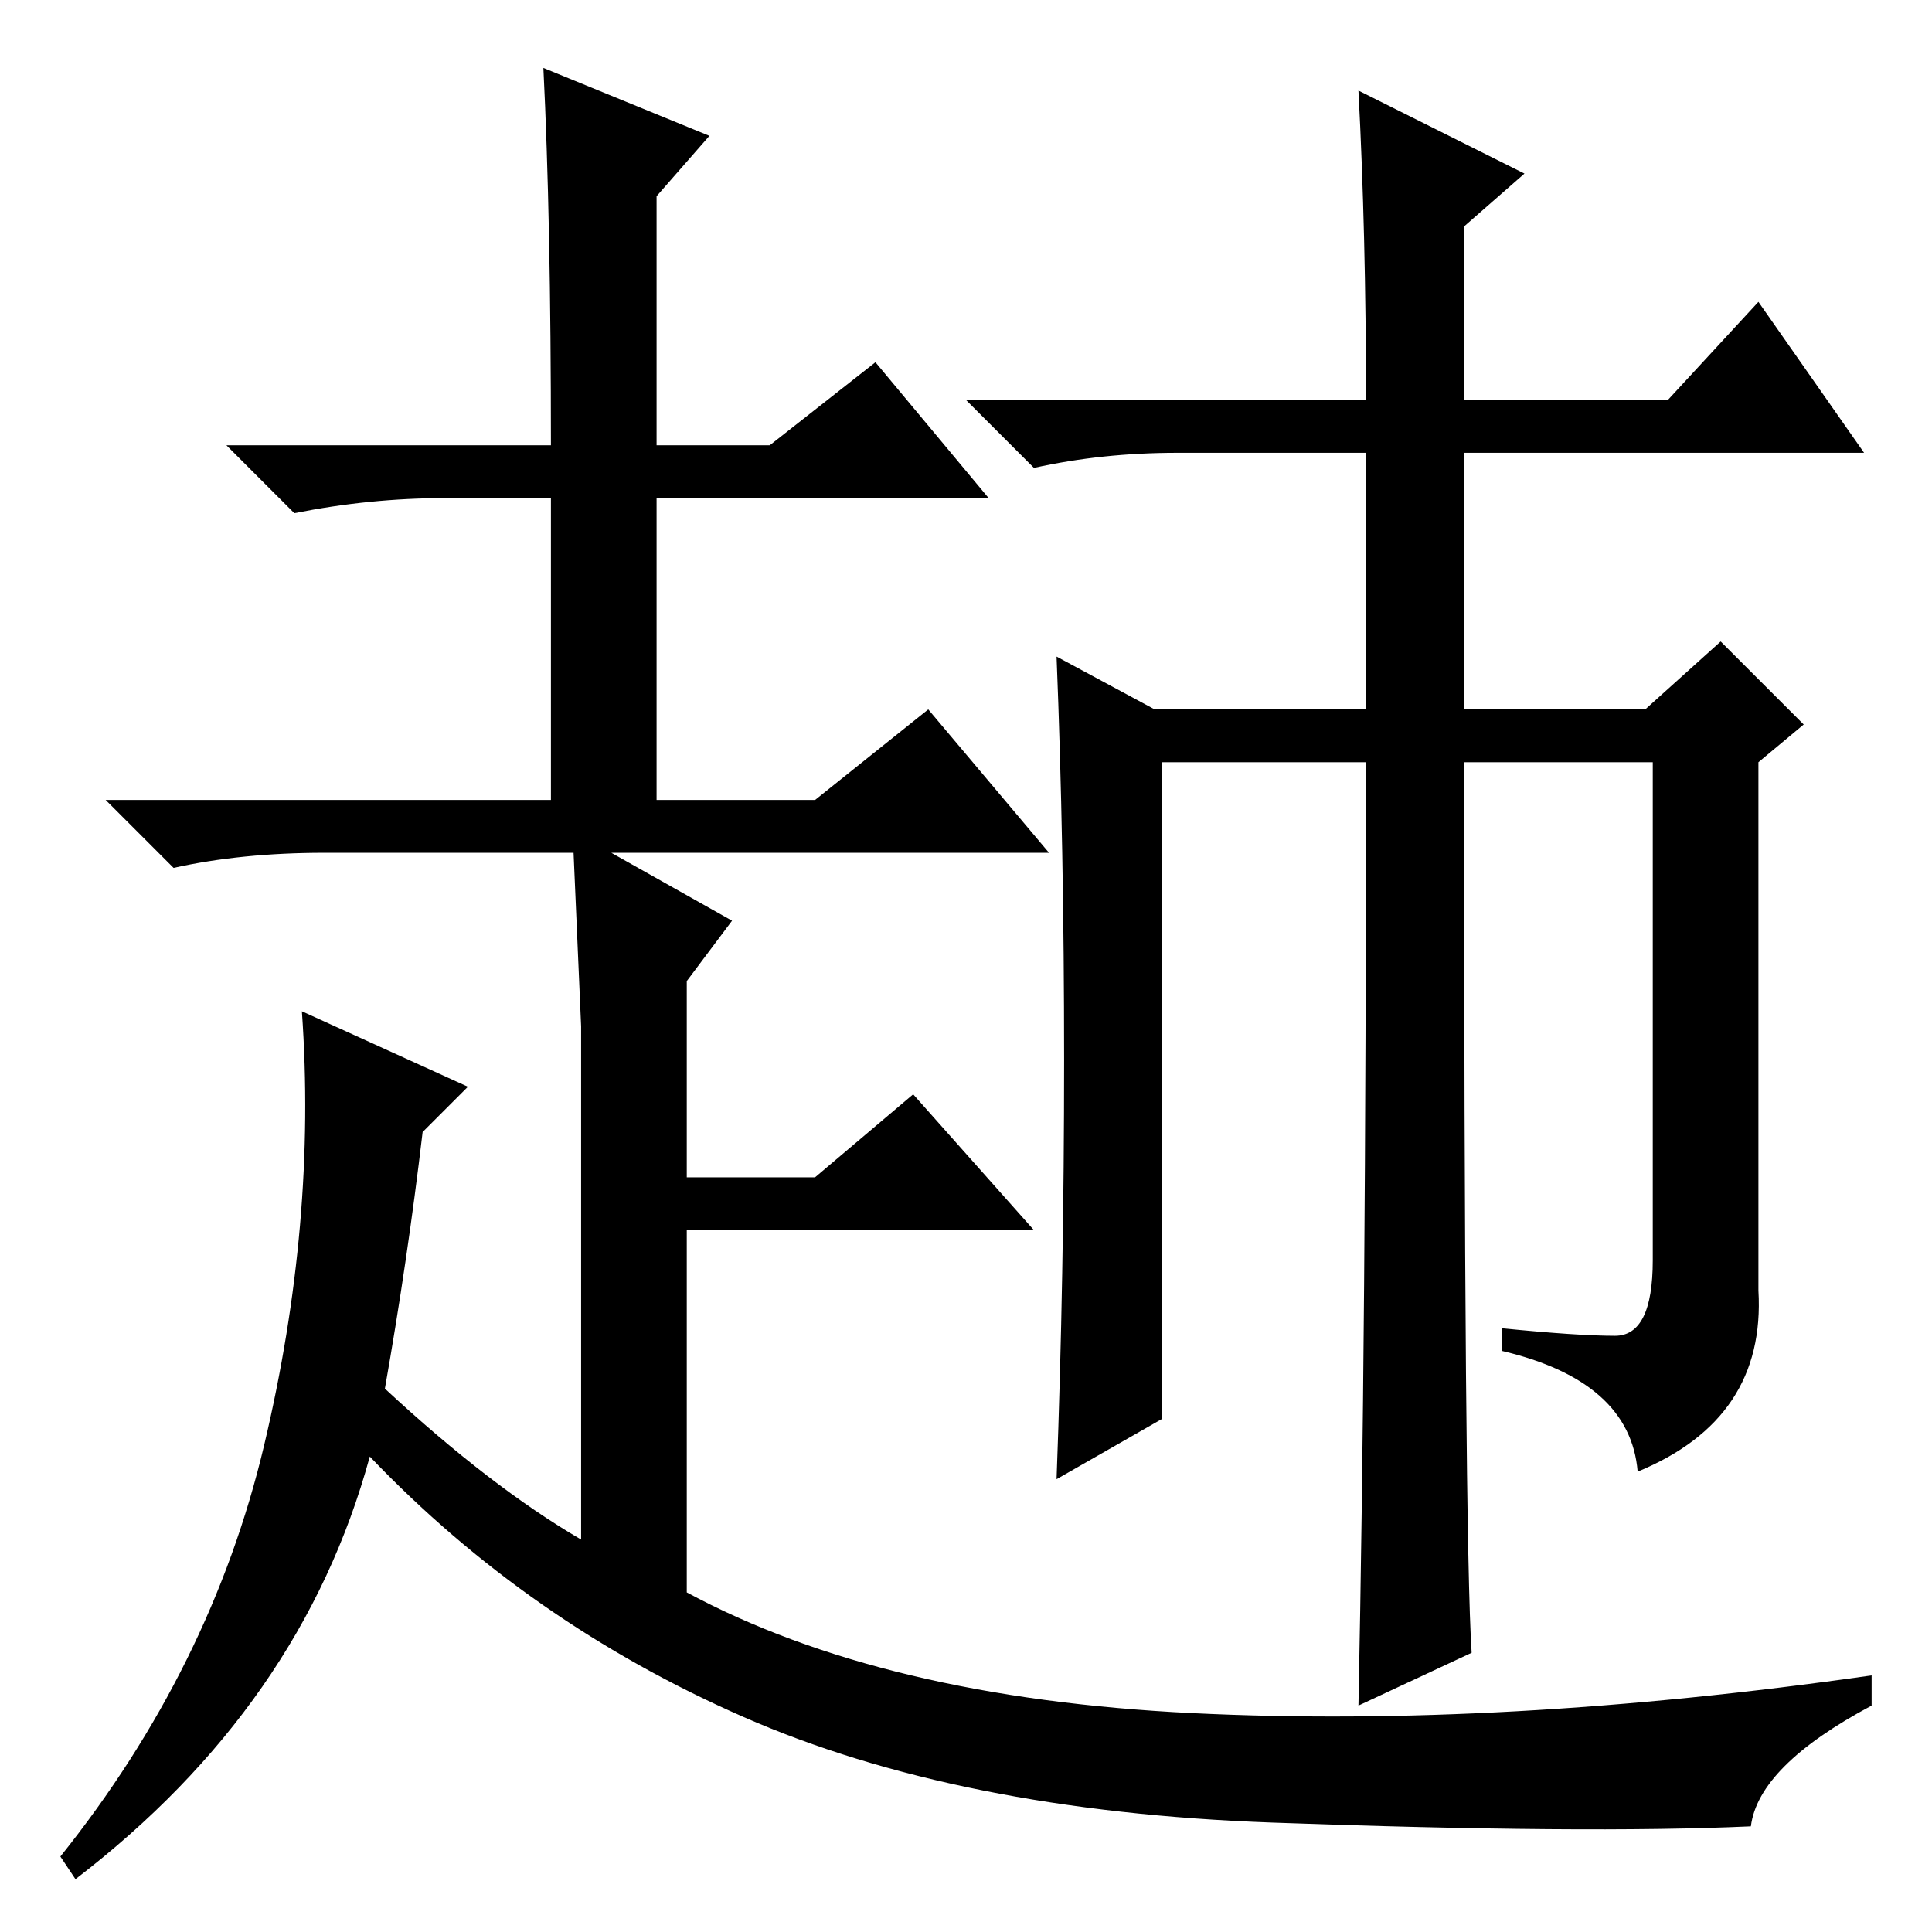 <?xml version="1.0" standalone="no"?>
<!DOCTYPE svg PUBLIC "-//W3C//DTD SVG 1.1//EN" "http://www.w3.org/Graphics/SVG/1.1/DTD/svg11.dtd" >
<svg xmlns="http://www.w3.org/2000/svg" xmlns:xlink="http://www.w3.org/1999/xlink" version="1.1" viewBox="0 -36 256 256">
  <g transform="matrix(1 0 0 -1 0 220)">
   <path fill="currentColor"
d="M141 115.5q0 28.5 -1 53.5l13 -7h28v34h-25q-10 0 -19 -2l-9 9h53q0 22 -1 41l22 -11l-8 -7v-23h27l12 13l14 -20h-53v-34h24l10 9l11 -11l-6 -5v-70q1 -17 -16 -24q-1 12 -18 16v3q10 -1 15 -1t5 10v66h-25q0 -103 1 -118l-15 -7q1 49 1 125h-27v-87l-14 -8q1 27 1 55.5
zM73 197q0 30 -1 50l22 -9l-7 -8v-33h15l14 11l15 -18h-44v-40h21l15 12l16 -19h-58l16 -9l-6 -8v-26h17l13 11l16 -18h-46v-48q26 -14 67 -16t90 5v-4q-15 -8 -16 -16q-22 -1 -63.5 0.5t-70 14t-49.5 34.5q-9 -33 -39 -56l-2 3q20 25 27 54.5t5 57.5l22 -10l-6 -6
q-2 -17 -5 -34q14 -13 26 -20v45v23l-1 23h-33q-11 0 -20 -2l-9 9h59v40h-14q-10 0 -20 -2l-9 9h43z" />
  </g>

</svg>

